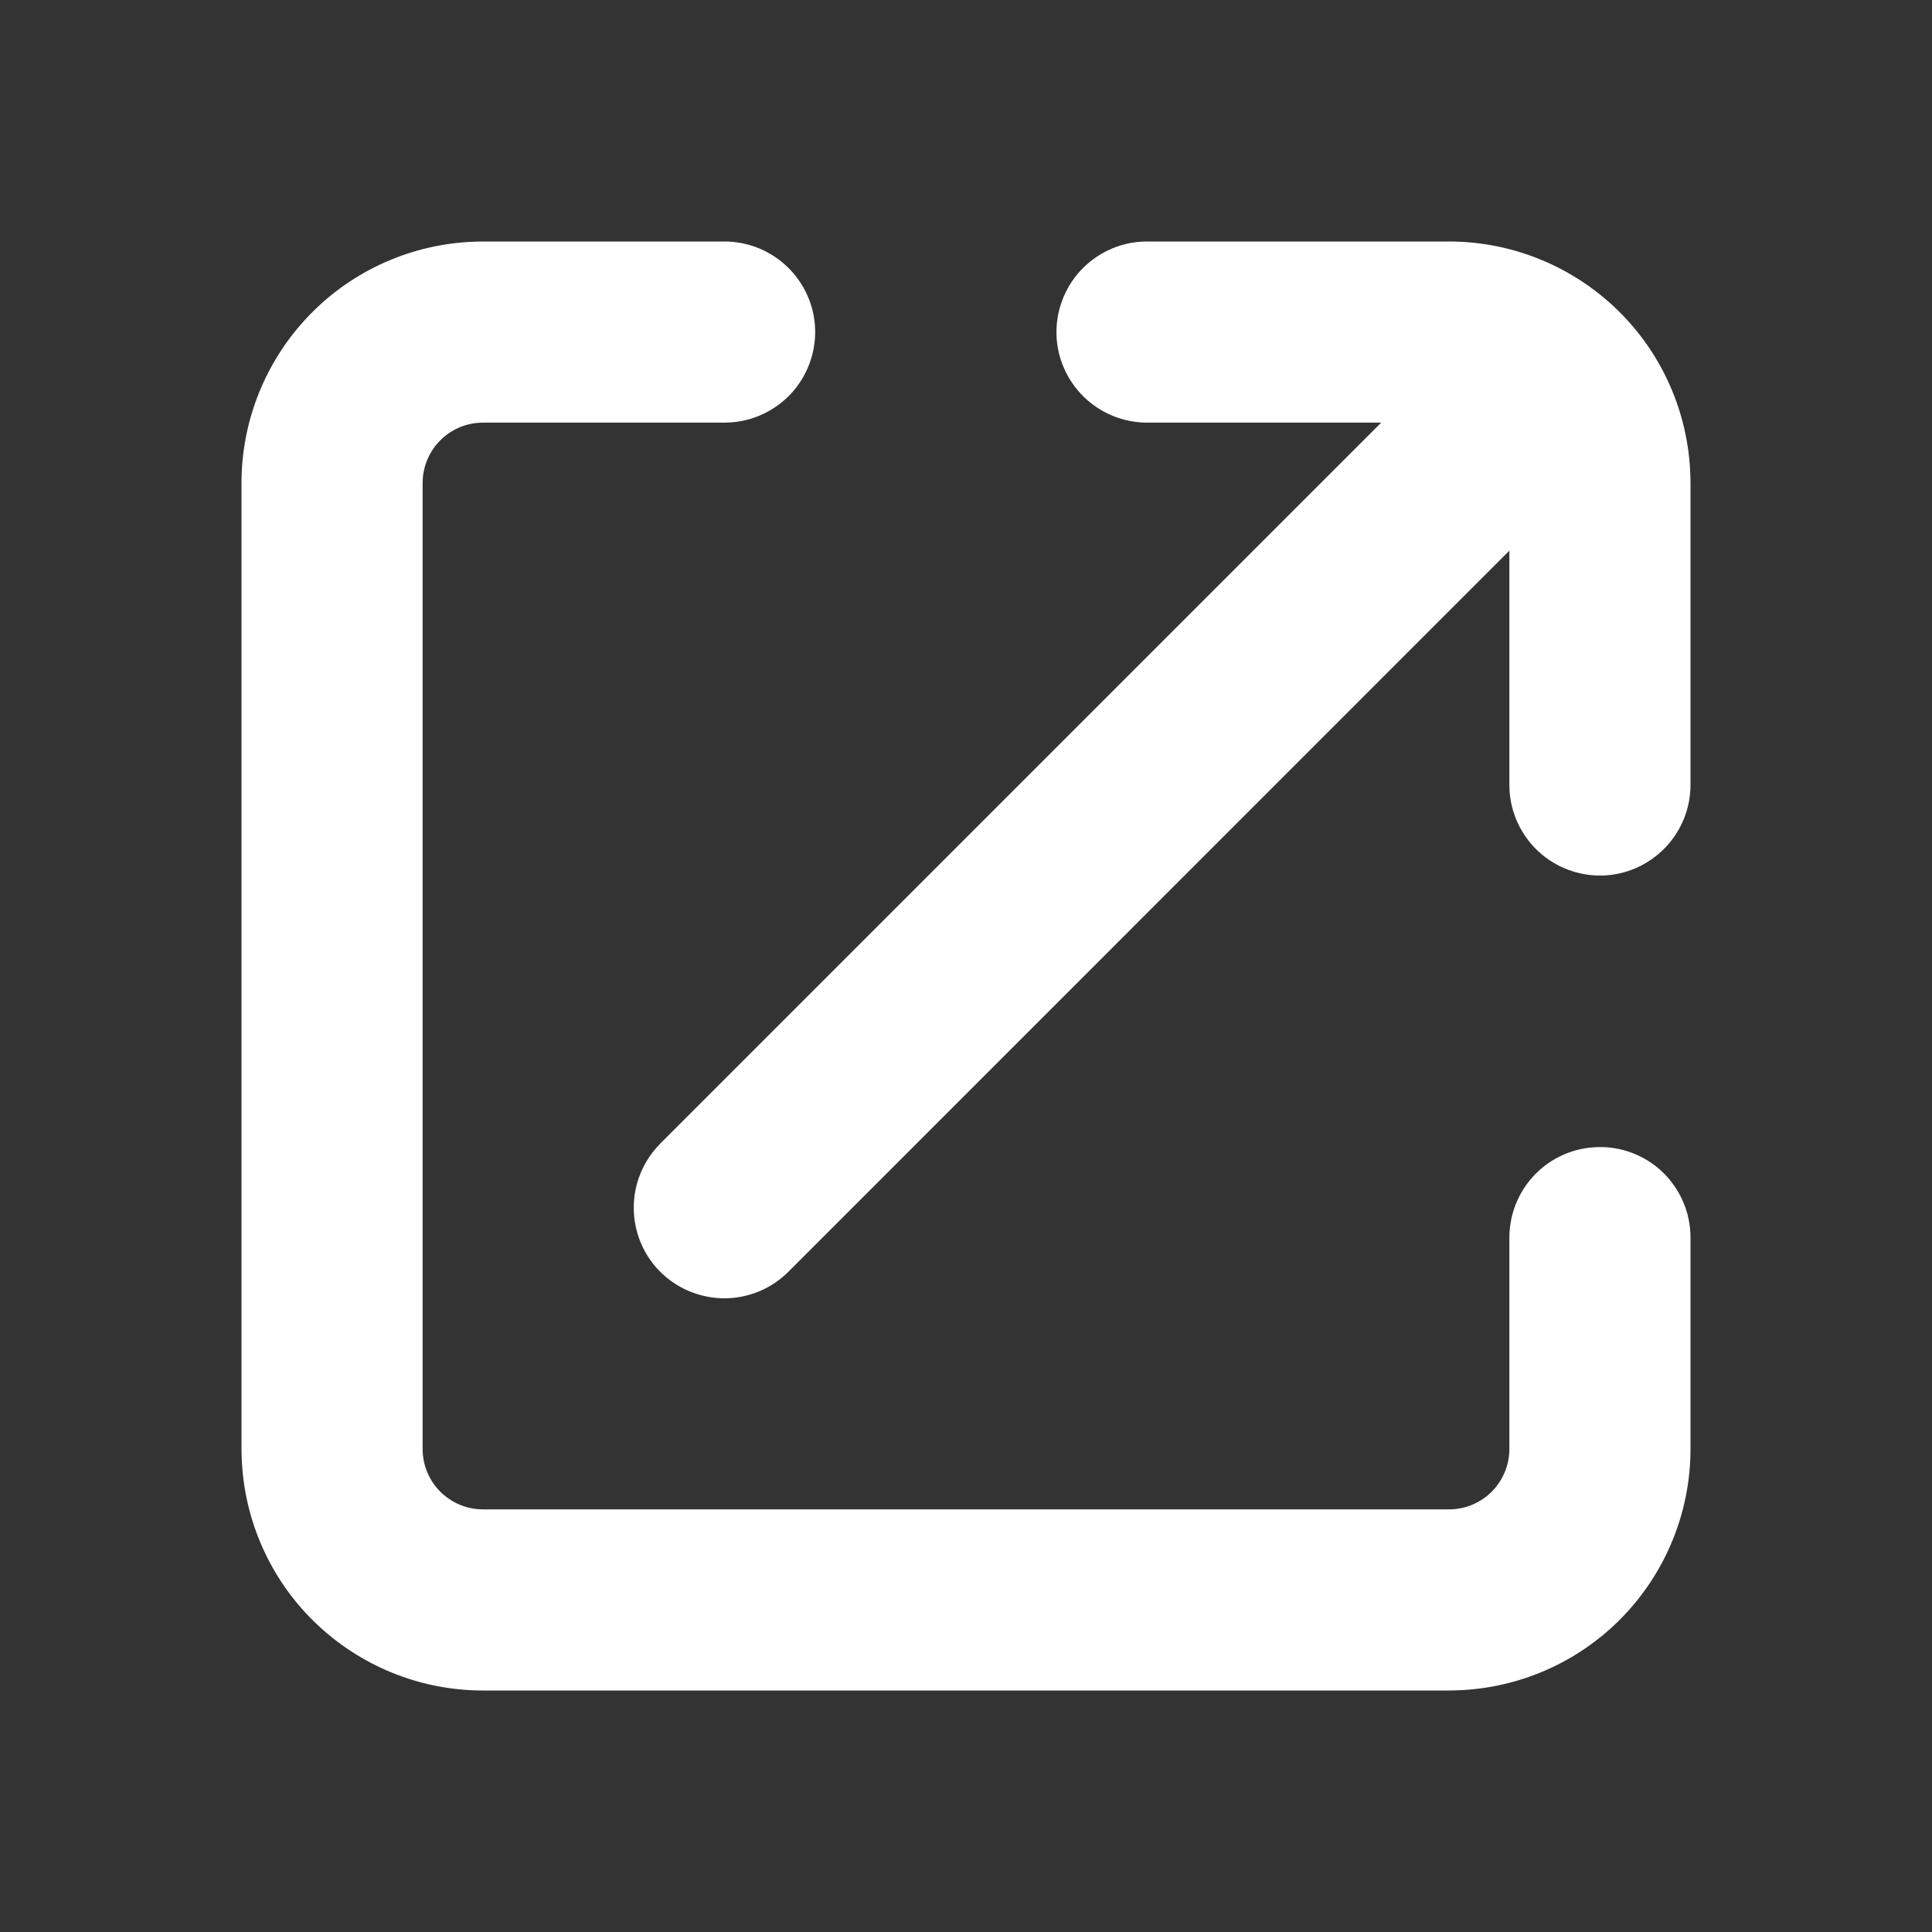 <svg width="12" height="12" viewBox="0 0 12 12" fill="none" xmlns="http://www.w3.org/2000/svg">
<rect x="0" y="0" width="12" height="12" fill="#333333" stroke="none"/>
<path d="M4.5 1.5C4.646 1.5 4.787 1.557 4.892 1.659C4.997 1.761 5.059 1.9 5.063 2.046C5.067 2.192 5.014 2.335 4.915 2.443C4.816 2.55 4.679 2.616 4.533 2.624L4.5 2.625H3C2.905 2.625 2.814 2.661 2.745 2.725C2.676 2.789 2.633 2.878 2.626 2.972L2.625 3V9C2.625 9.095 2.661 9.186 2.725 9.255C2.789 9.324 2.878 9.367 2.972 9.374L3 9.375H9C9.095 9.375 9.186 9.339 9.255 9.275C9.324 9.211 9.367 9.122 9.374 9.028L9.375 9V7.688C9.375 7.541 9.432 7.4 9.534 7.295C9.636 7.19 9.775 7.129 9.921 7.125C10.067 7.12 10.21 7.173 10.318 7.272C10.425 7.371 10.491 7.508 10.499 7.654L10.5 7.688V9C10.5 9.39 10.348 9.764 10.077 10.044C9.806 10.324 9.436 10.487 9.047 10.499L9 10.5H3C2.61 10.5 2.236 10.348 1.956 10.077C1.676 9.806 1.513 9.436 1.501 9.047L1.5 9V3C1.5 2.61 1.652 2.236 1.923 1.956C2.194 1.676 2.564 1.513 2.953 1.501L3 1.5H4.5ZM9 1.5C9.39 1.5 9.764 1.652 10.044 1.923C10.324 2.194 10.487 2.564 10.499 2.953L10.5 3V4.875C10.5 5.021 10.443 5.162 10.341 5.267C10.239 5.372 10.1 5.434 9.954 5.438C9.808 5.442 9.665 5.389 9.557 5.29C9.45 5.191 9.384 5.054 9.376 4.908L9.375 4.875V3.42L4.898 7.898C4.795 8.002 4.655 8.061 4.509 8.064C4.363 8.066 4.221 8.012 4.114 7.912C4.007 7.812 3.944 7.674 3.937 7.528C3.93 7.382 3.98 7.239 4.077 7.129L4.102 7.102L8.579 2.625H7.125C6.979 2.625 6.838 2.568 6.733 2.466C6.628 2.364 6.566 2.225 6.562 2.079C6.558 1.933 6.611 1.79 6.71 1.682C6.809 1.575 6.946 1.509 7.092 1.501L7.125 1.5H9Z" fill="white"/>
</svg>
